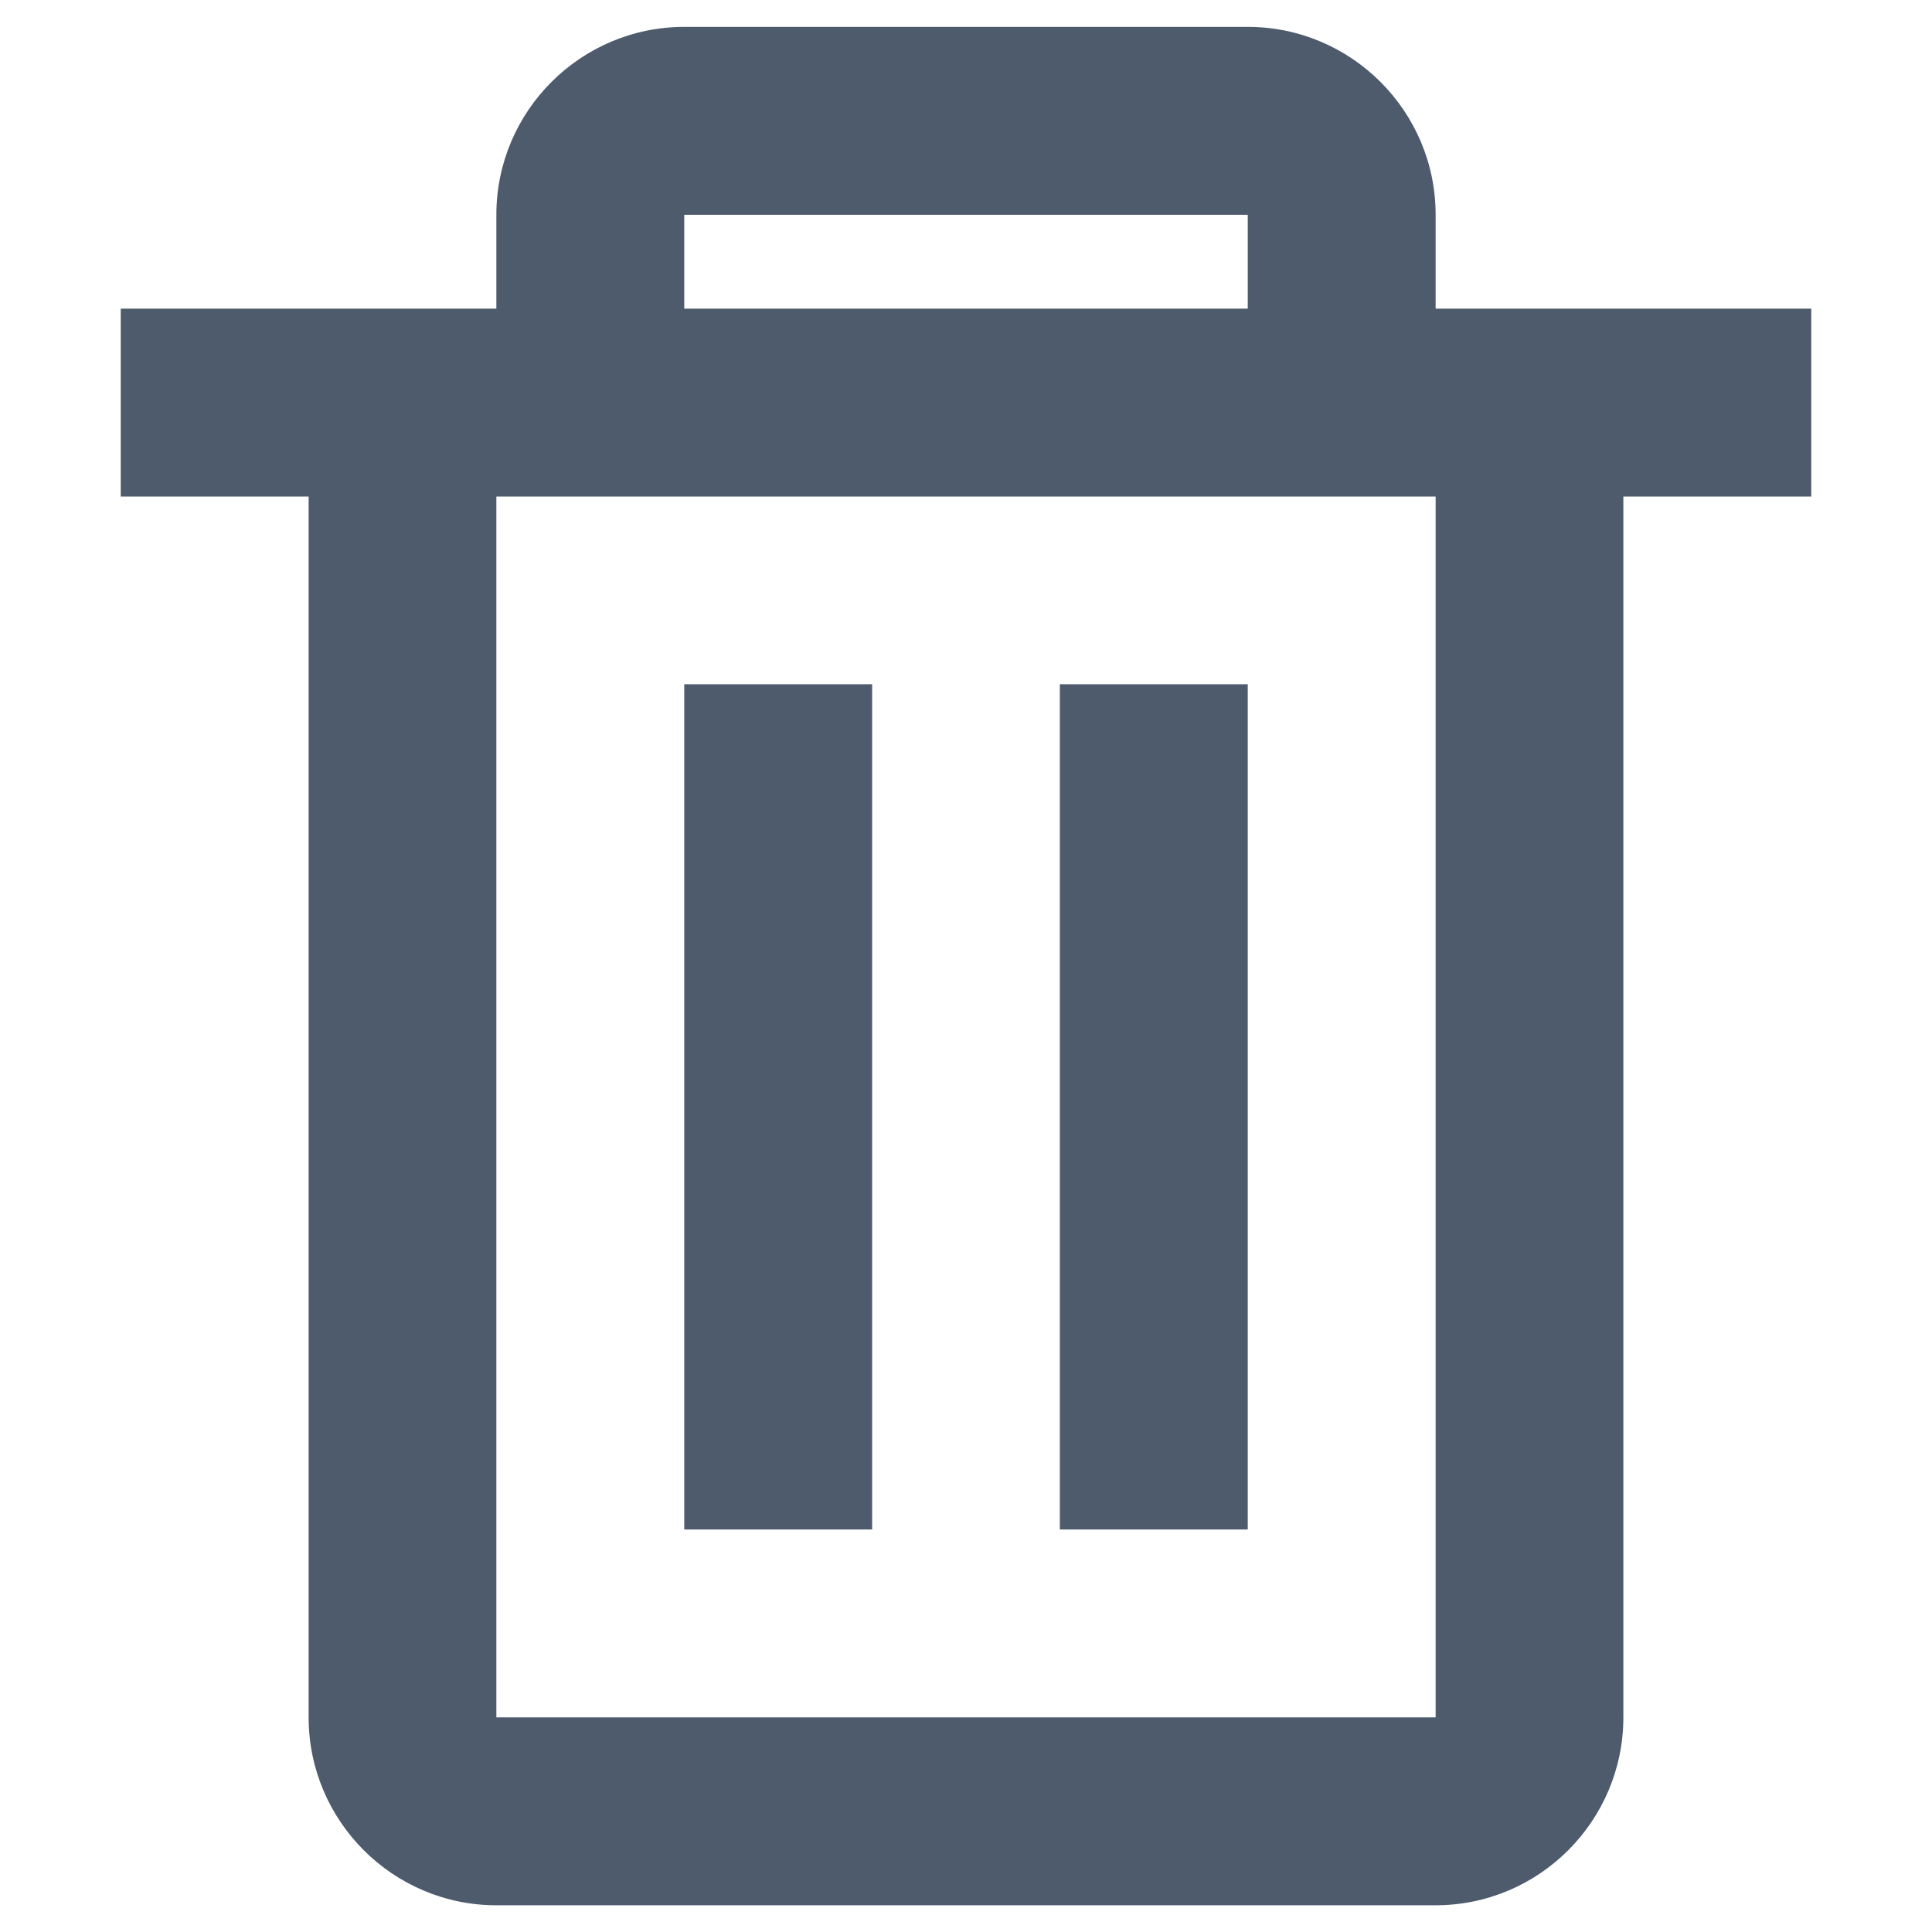 <svg width="12" height="12" viewBox="0 0 12 12" fill="none" xmlns="http://www.w3.org/2000/svg">
<path d="M7.75 0.167H4.25C3.607 0.167 3.083 0.69 3.083 1.334V1.917H0.75V3.084H1.917V10.667C1.917 11.31 2.44 11.834 3.083 11.834H8.917C9.56 11.834 10.083 11.31 10.083 10.667V3.084H11.25V1.917H8.917V1.334C8.917 0.69 8.393 0.167 7.75 0.167ZM4.25 1.334H7.75V1.917H4.25V1.334ZM8.917 10.667H3.083V3.084H8.917V10.667Z" fill="#4E5B6D"/>
<path d="M4.25 4.25H5.417V9.5H4.25V4.25Z" fill="#4E5B6D"/>
<path d="M6.583 4.25H7.75V9.5H6.583V4.25Z" fill="#4E5B6D"/>
</svg>

